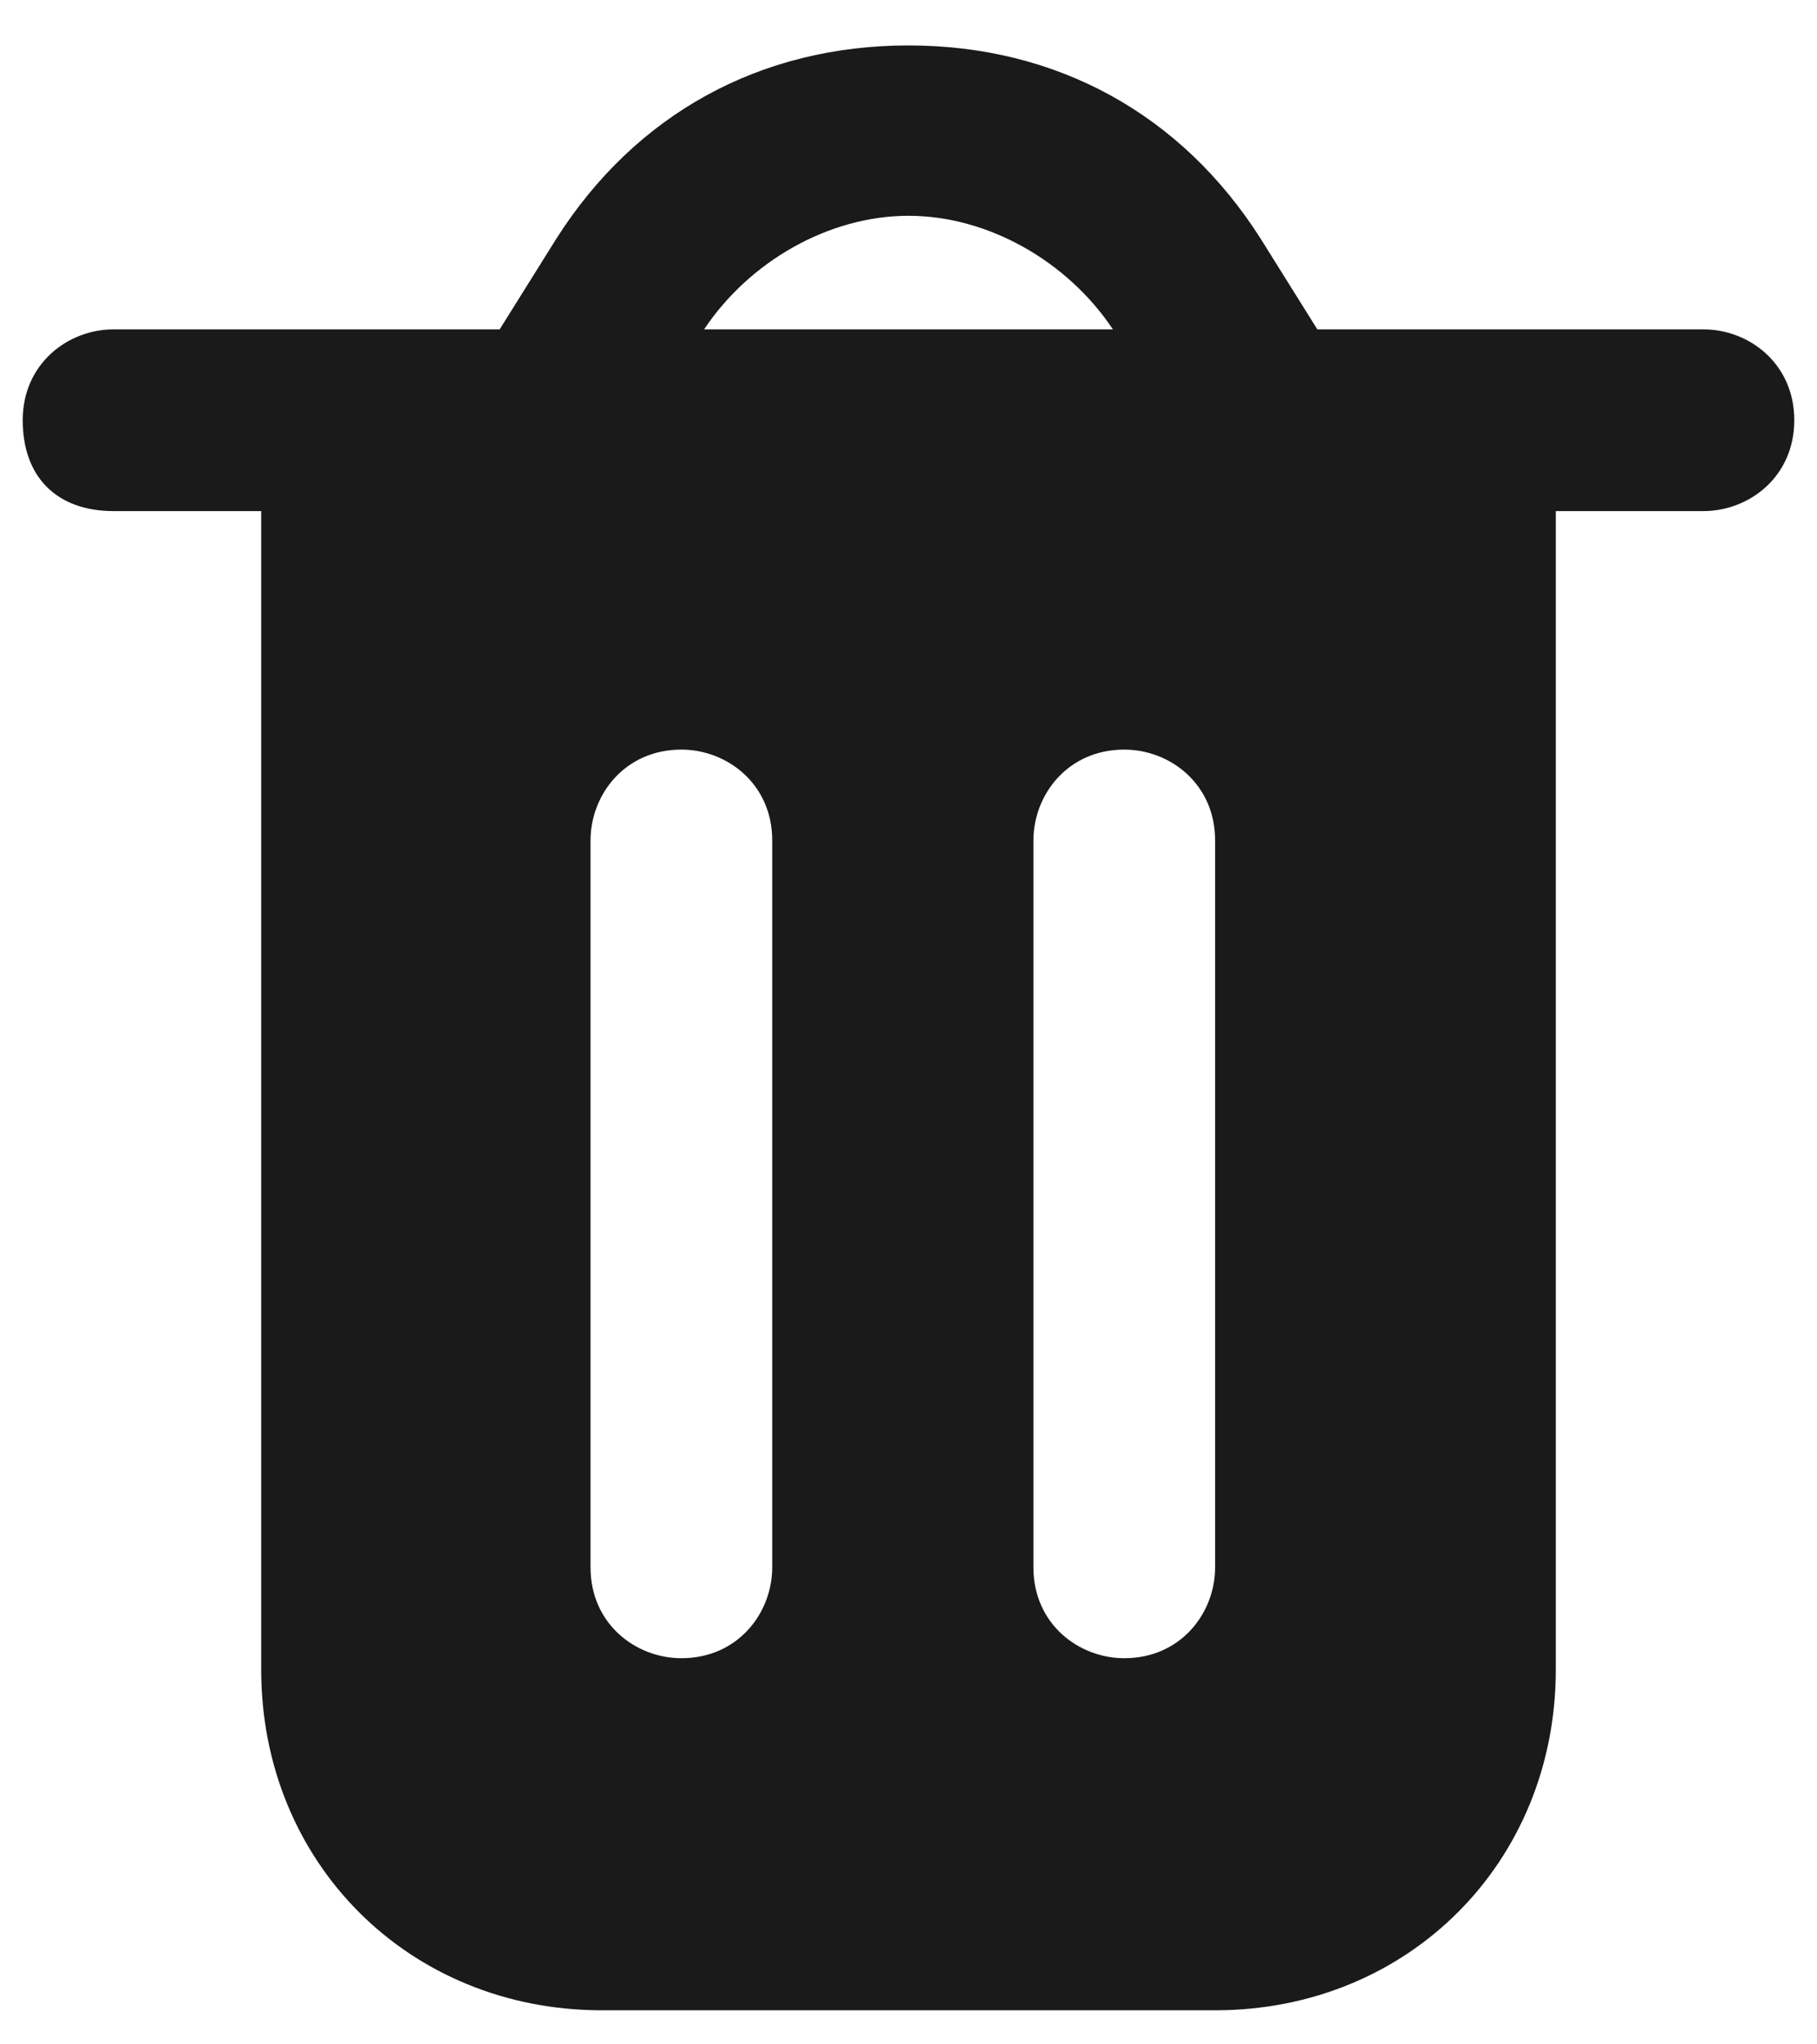 <svg width="16" height="18" viewBox="0 0 16 18" fill="none" xmlns="http://www.w3.org/2000/svg">
<path d="M15 2.9H11.6L11.1 2.1C10.4 1 9.3 0.4 8 0.4C6.7 0.4 5.6 1 4.9 2.1L4.4 2.9H1C0.6 2.9 0.2 3.2 0.2 3.7C0.2 4.2 0.5 4.5 1 4.5H2.3V14.7C2.3 16.4 3.6 17.7 5.3 17.7H10.7C12.4 17.7 13.7 16.4 13.7 14.7V4.5H15C15.4 4.5 15.8 4.2 15.8 3.7C15.8 3.2 15.4 2.9 15 2.9ZM6.2 2.9C6.6 2.3 7.3 1.9 8 1.9C8.7 1.9 9.4 2.3 9.8 2.9H6.2ZM6.8 13.8C6.8 14.2 6.5 14.6 6 14.6C5.6 14.6 5.2 14.3 5.2 13.8V7.4C5.2 7 5.5 6.6 6 6.6C6.4 6.6 6.8 6.9 6.8 7.4V13.8ZM10.7 13.8C10.7 14.2 10.4 14.6 9.9 14.6C9.5 14.6 9.1 14.3 9.1 13.8V7.4C9.1 7 9.4 6.6 9.9 6.6C10.3 6.6 10.7 6.9 10.7 7.4V13.8Z" fill="#1A1A1A"/>
</svg>
